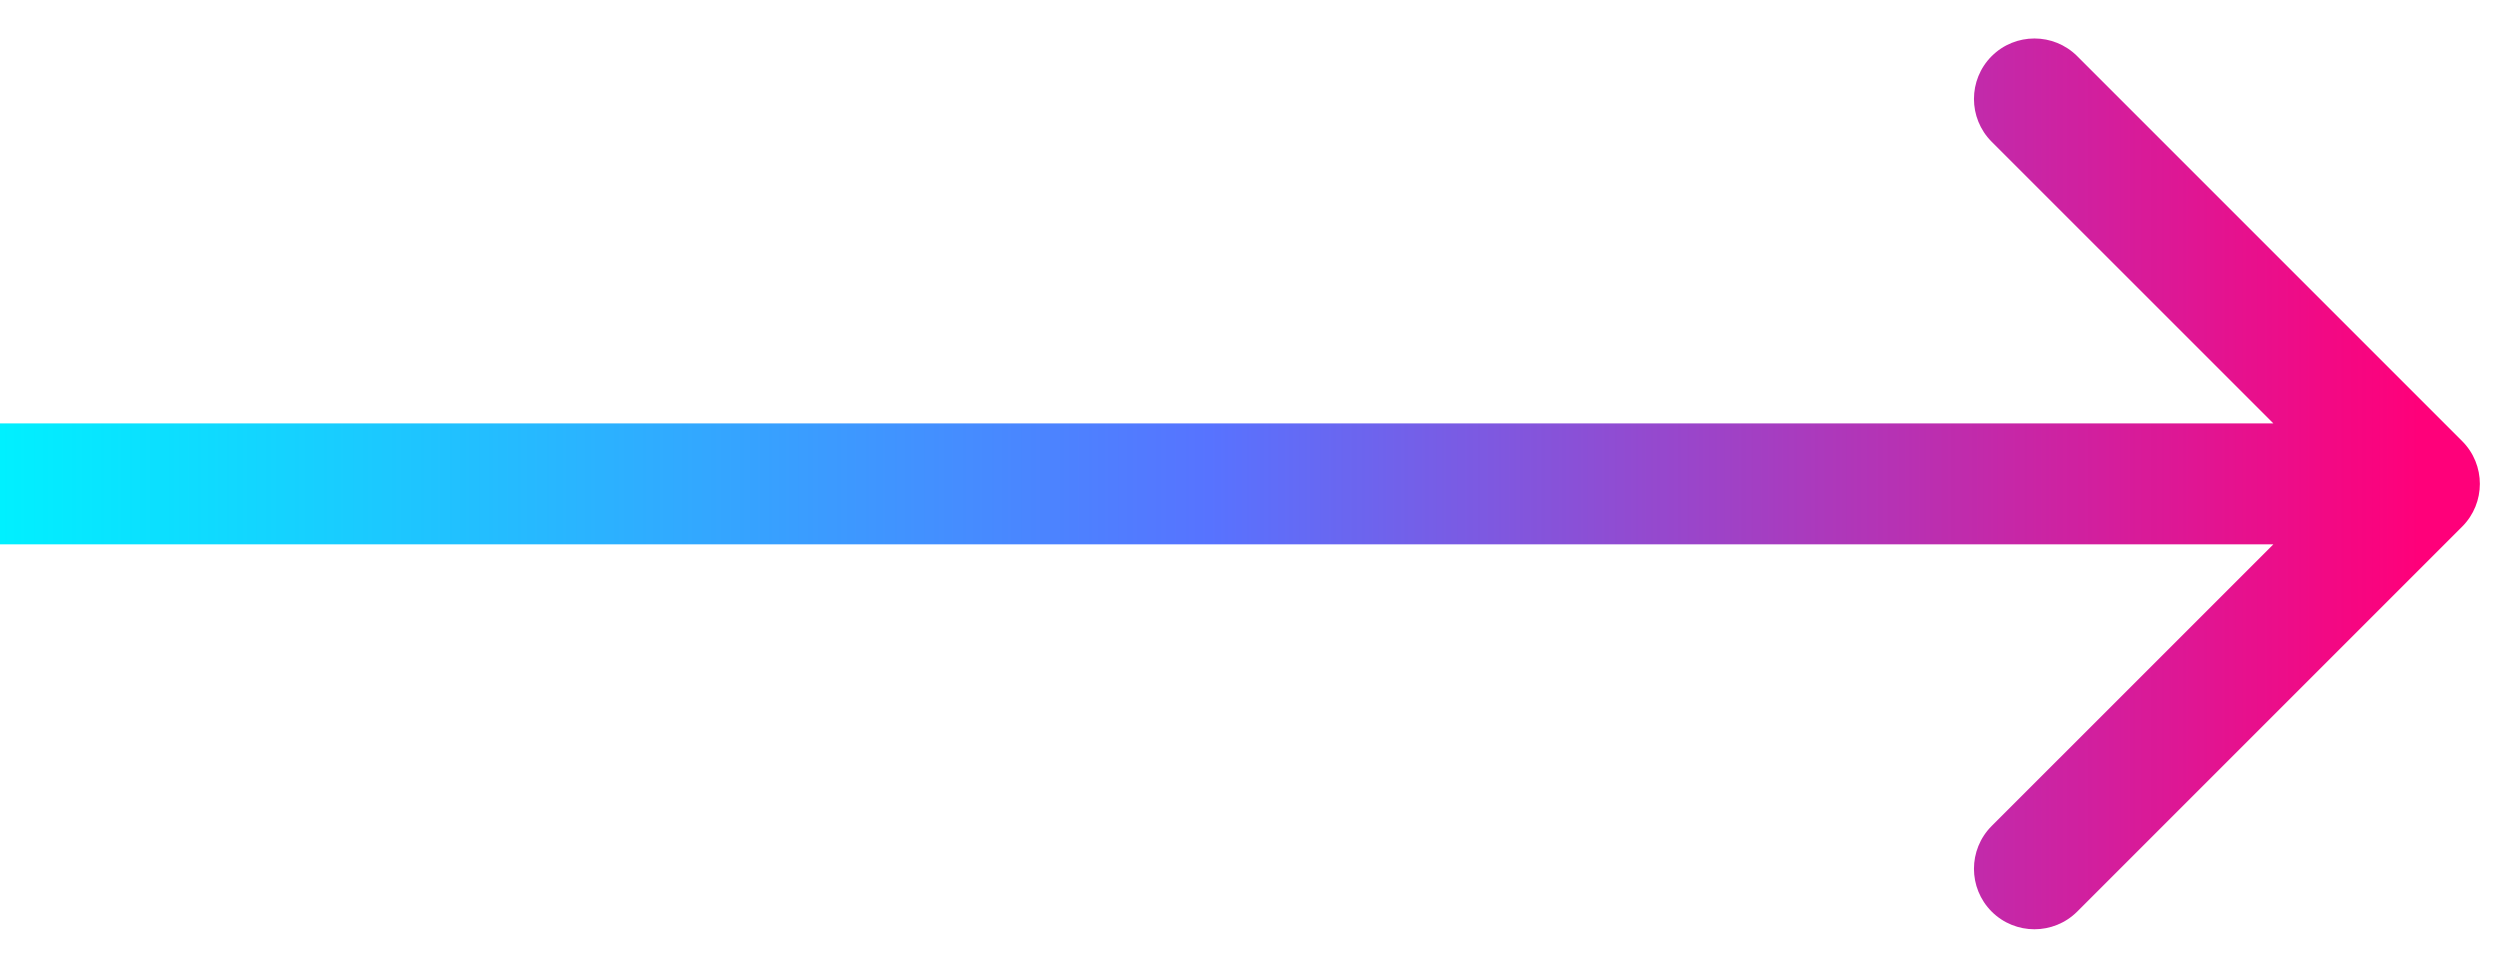 <svg width="62" height="24" viewBox="0 0 62 24" fill="none" xmlns="http://www.w3.org/2000/svg">
<path d="M61.061 13.061C61.647 12.475 61.647 11.525 61.061 10.939L51.515 1.393C50.929 0.808 49.979 0.808 49.393 1.393C48.808 1.979 48.808 2.929 49.393 3.515L57.879 12L49.393 20.485C48.808 21.071 48.808 22.021 49.393 22.607C49.979 23.192 50.929 23.192 51.515 22.607L61.061 13.061ZM0 13.5H60V10.5H0V13.5Z" fill="url(#paint0_linear_2_14)"/>
<defs>
<linearGradient id="paint0_linear_2_14" x1="0" y1="13" x2="60" y2="13" gradientUnits="userSpaceOnUse">
<stop stop-color="#00F0FF"/>
<stop offset="0.5" stop-color="#5773FF"/>
<stop offset="1" stop-color="#FF007A"/>
</linearGradient>
</defs>
</svg>
